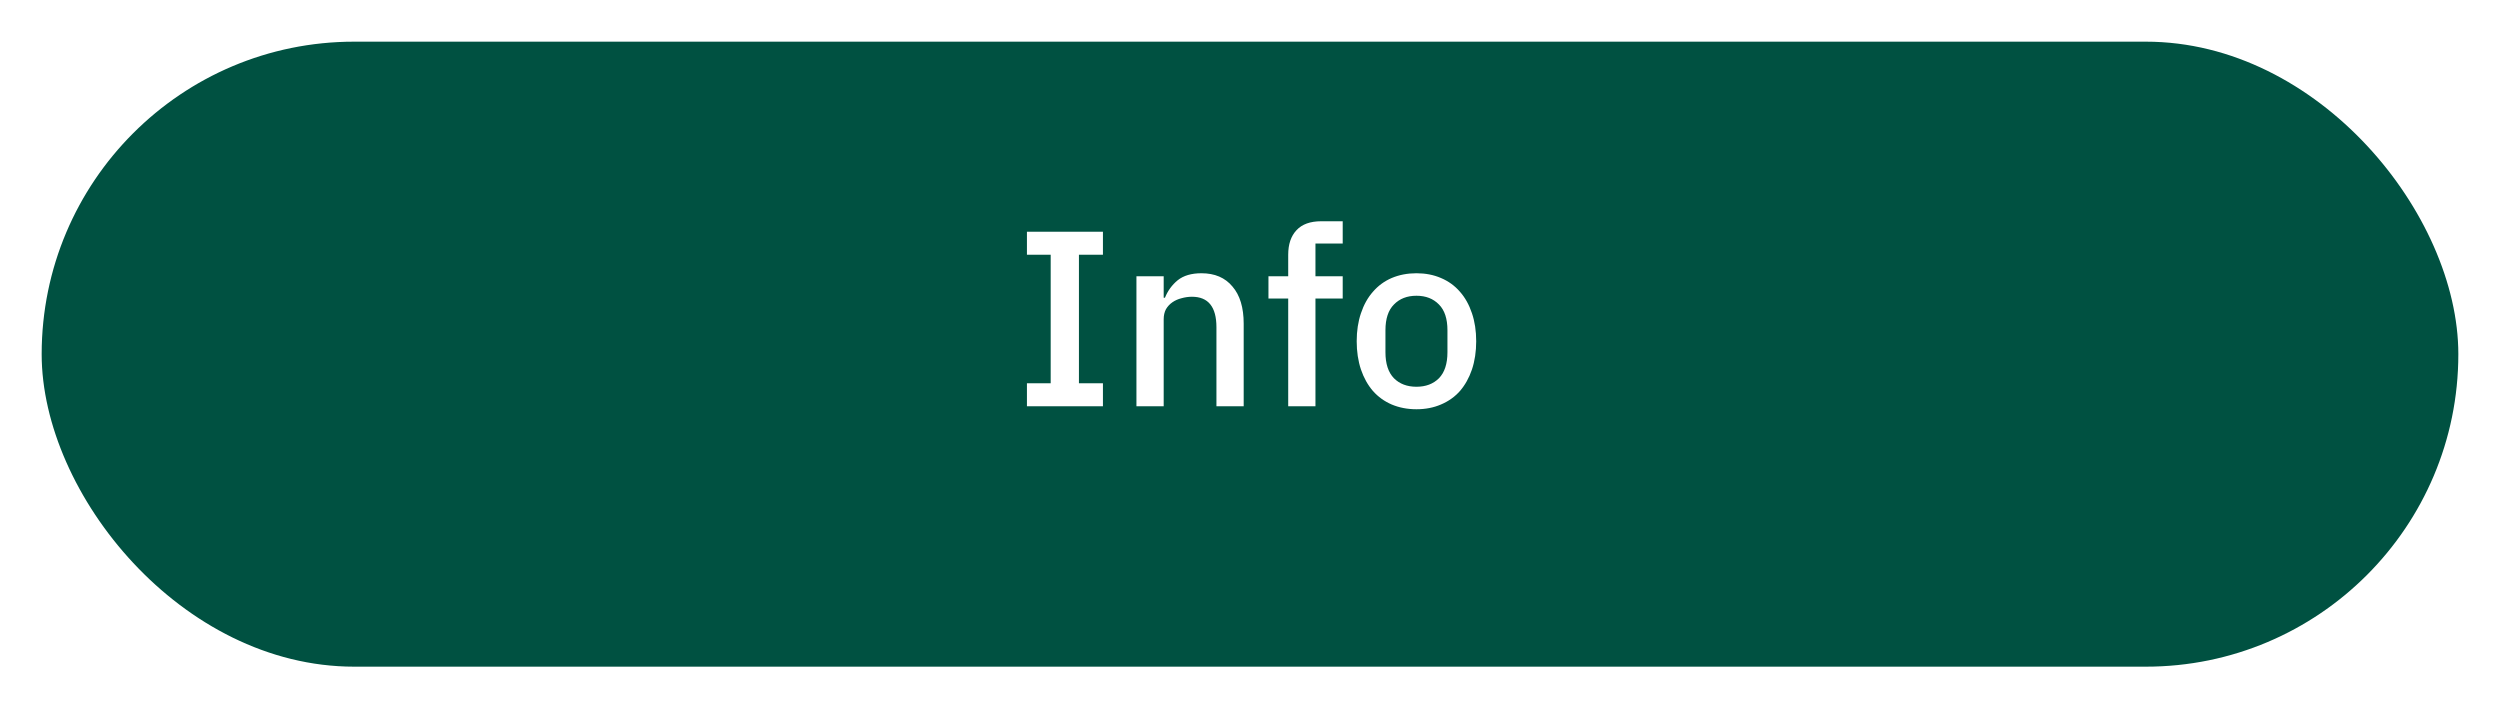 <svg width="240" height="68" viewBox="0 0 240 68" fill="none" xmlns="http://www.w3.org/2000/svg">
<g filter="url(#filter0_d)">
<rect x="4" width="232" height="60" rx="30" fill="#005141"/>
</g>
<path d="M98.586 39V36.792H100.866V24.456H98.586V22.248H105.882V24.456H103.578V36.792H105.882V39H98.586ZM109.098 39V26.52H111.714V28.584H111.834C112.106 27.912 112.514 27.352 113.058 26.904C113.618 26.456 114.378 26.232 115.338 26.232C116.618 26.232 117.61 26.656 118.314 27.504C119.034 28.336 119.394 29.528 119.394 31.08V39H116.778V31.416C116.778 29.464 115.994 28.488 114.426 28.488C114.09 28.488 113.754 28.536 113.418 28.632C113.098 28.712 112.81 28.84 112.554 29.016C112.298 29.192 112.09 29.416 111.93 29.688C111.786 29.96 111.714 30.28 111.714 30.648V39H109.098ZM123.668 28.656H121.772V26.52H123.668V24.456C123.668 23.448 123.932 22.664 124.46 22.104C124.988 21.528 125.78 21.24 126.836 21.24H128.9V23.376H126.284V26.52H128.9V28.656H126.284V39H123.668V28.656ZM135.979 39.288C135.115 39.288 134.323 39.136 133.603 38.832C132.899 38.528 132.299 38.096 131.803 37.536C131.307 36.96 130.923 36.272 130.651 35.472C130.379 34.656 130.243 33.752 130.243 32.76C130.243 31.768 130.379 30.872 130.651 30.072C130.923 29.256 131.307 28.568 131.803 28.008C132.299 27.432 132.899 26.992 133.603 26.688C134.323 26.384 135.115 26.232 135.979 26.232C136.843 26.232 137.627 26.384 138.331 26.688C139.051 26.992 139.659 27.432 140.155 28.008C140.651 28.568 141.035 29.256 141.307 30.072C141.579 30.872 141.715 31.768 141.715 32.76C141.715 33.752 141.579 34.656 141.307 35.472C141.035 36.272 140.651 36.96 140.155 37.536C139.659 38.096 139.051 38.528 138.331 38.832C137.627 39.136 136.843 39.288 135.979 39.288ZM135.979 37.128C136.875 37.128 137.595 36.856 138.139 36.312C138.683 35.752 138.955 34.92 138.955 33.816V31.704C138.955 30.6 138.683 29.776 138.139 29.232C137.595 28.672 136.875 28.392 135.979 28.392C135.083 28.392 134.363 28.672 133.819 29.232C133.275 29.776 133.003 30.6 133.003 31.704V33.816C133.003 34.92 133.275 35.752 133.819 36.312C134.363 36.856 135.083 37.128 135.979 37.128Z" fill="white"/>
<defs>
<filter id="filter0_d" x="0" y="0" width="240" height="68" filterUnits="userSpaceOnUse" color-interpolation-filters="sRGB">
<feFlood flood-opacity="0" result="BackgroundImageFix"/>
<feColorMatrix in="SourceAlpha" type="matrix" values="0 0 0 0 0 0 0 0 0 0 0 0 0 0 0 0 0 0 127 0"/>
<feOffset dy="4"/>
<feGaussianBlur stdDeviation="2"/>
<feColorMatrix type="matrix" values="0 0 0 0 0 0 0 0 0 0 0 0 0 0 0 0 0 0 0.25 0"/>
<feBlend mode="normal" in2="BackgroundImageFix" result="effect1_dropShadow"/>
<feBlend mode="normal" in="SourceGraphic" in2="effect1_dropShadow" result="shape"/>
</filter>
</defs>
</svg>
